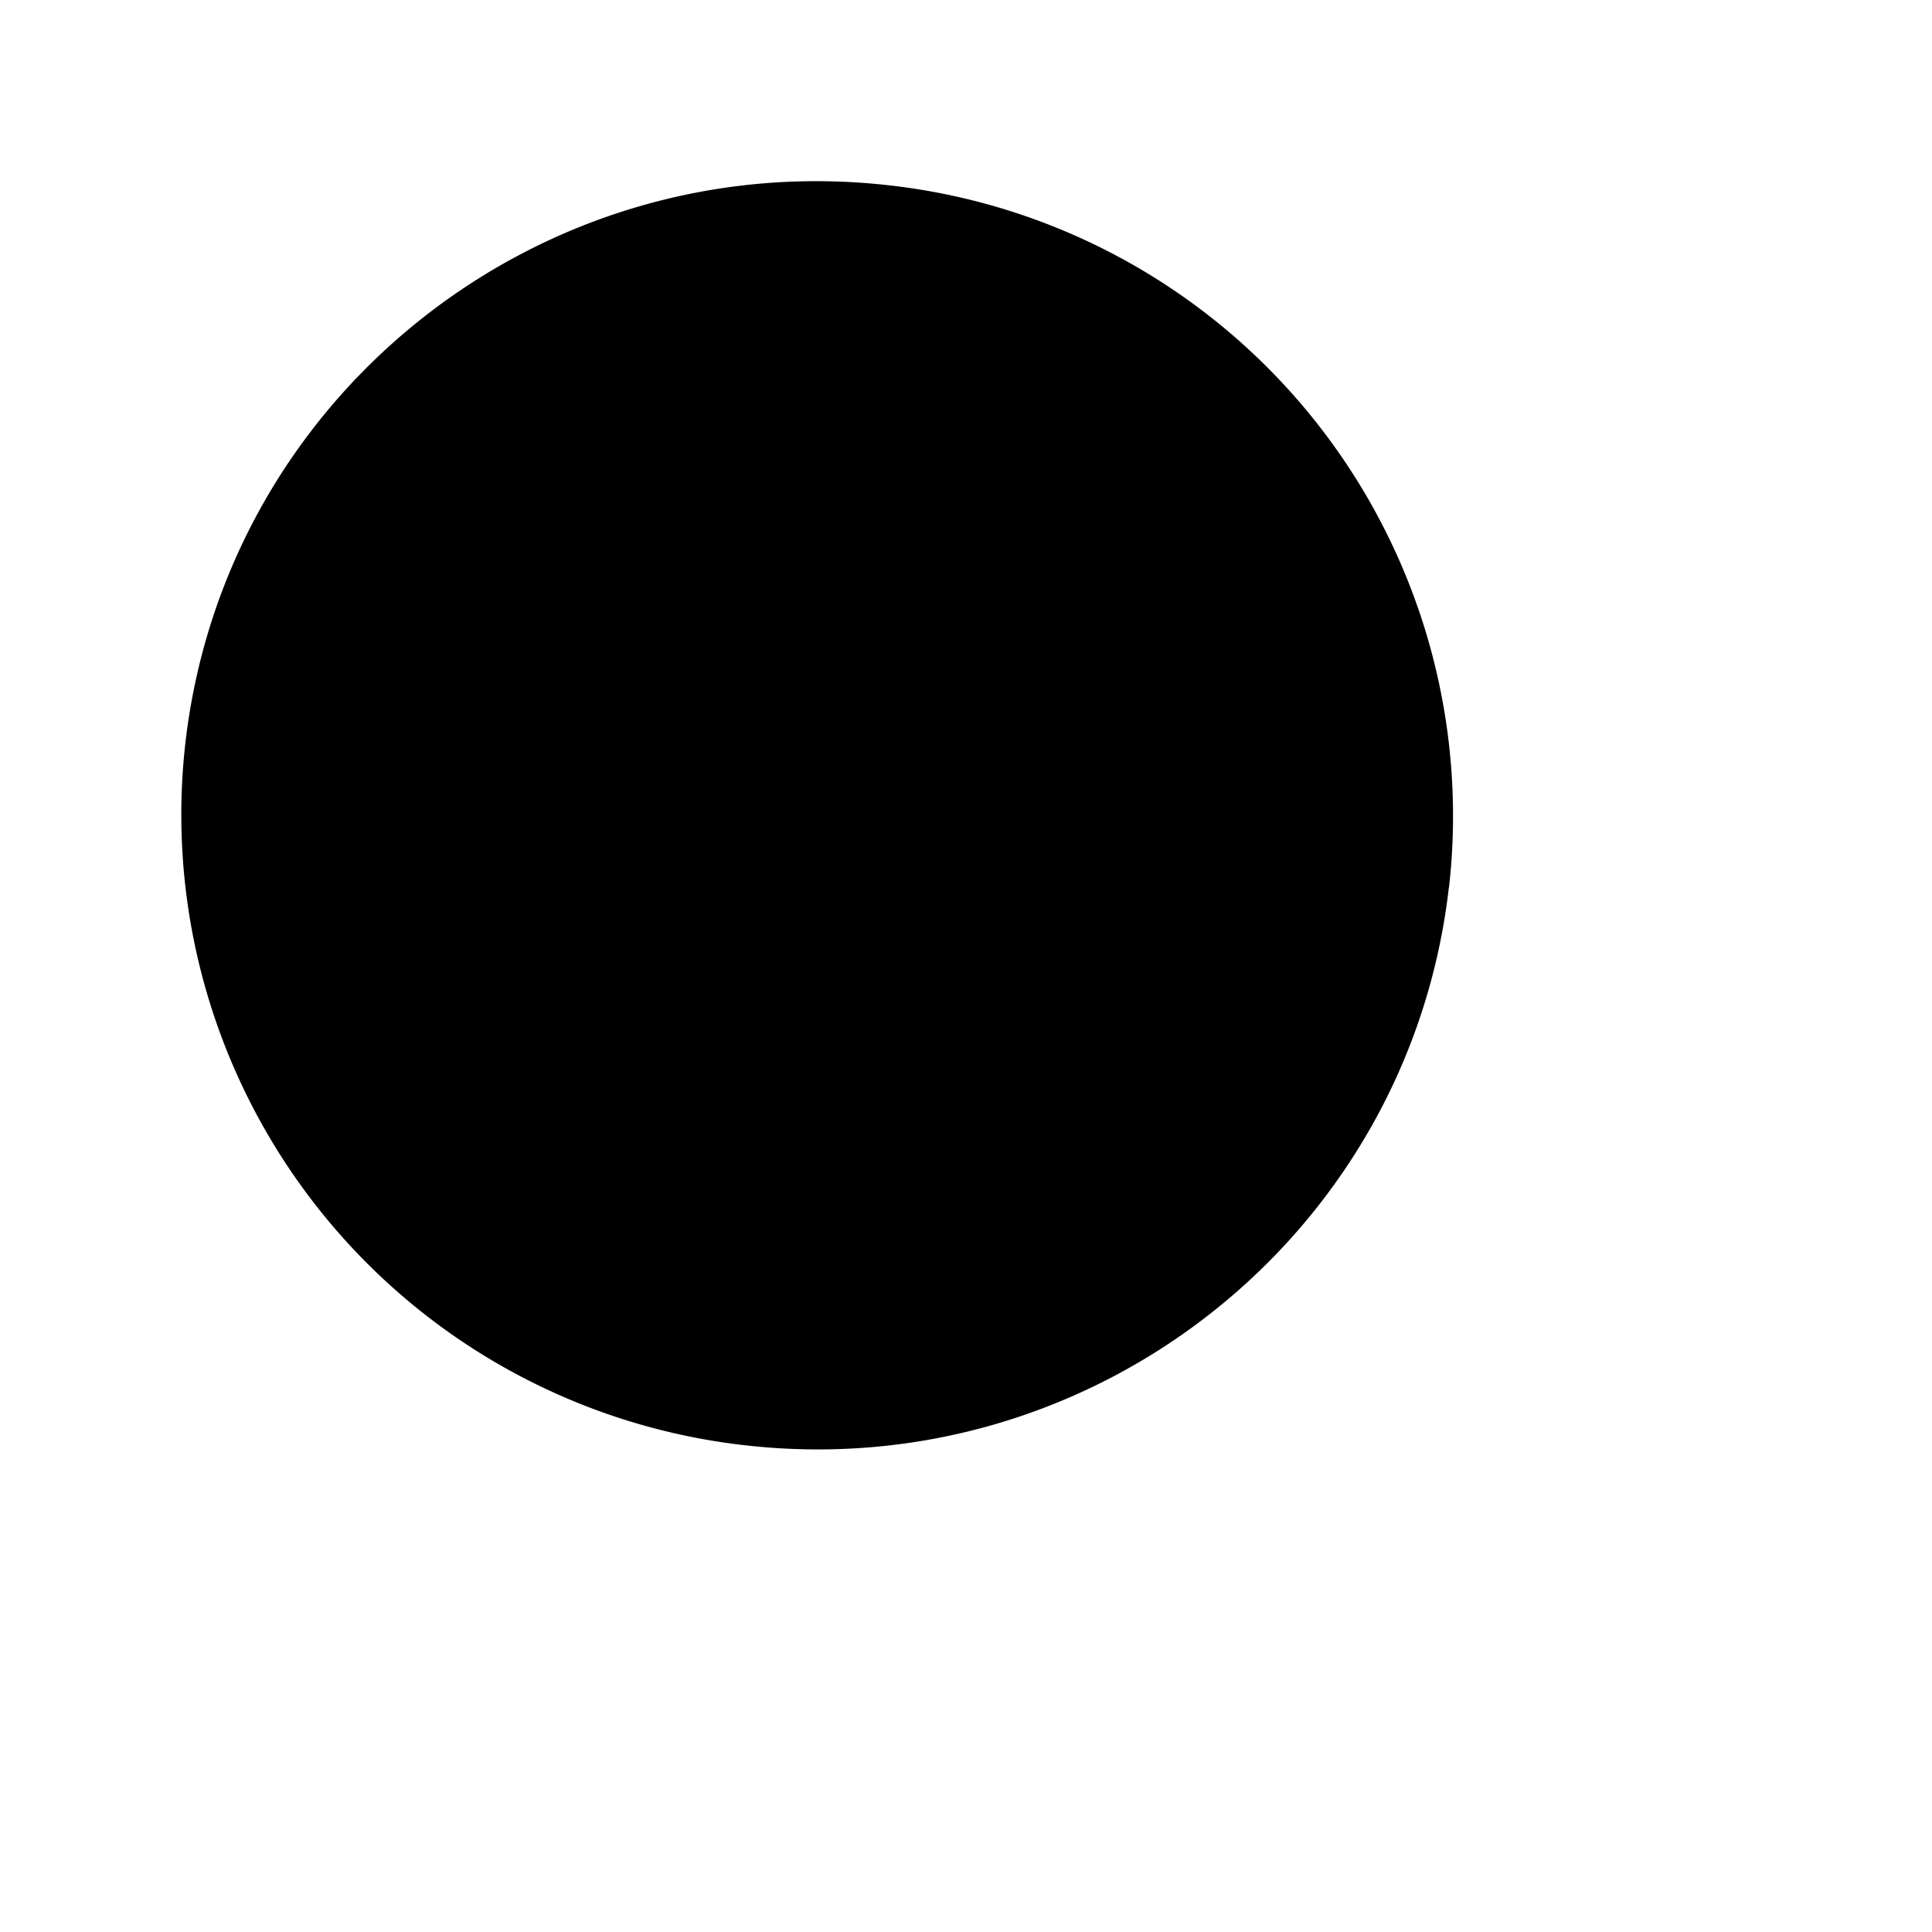 <svg xmlns="http://www.w3.org/2000/svg" viewBox="0 0 16 16" stroke-linecap="round" stroke-linejoin="round">
<path d="m12.575 12.576-2.047-2.04m.53 3.005L9.1 11.59m4.439-.527-1.956-1.95M9.035 14 7.15 12.12M14 9.048l-1.886-1.88m-5.425 6.35-1.7-1.696m8.526-5.115-1.7-1.695m.184 2.337c-.33 2.881-2.941 4.95-5.83 4.62a5.255 5.255 0 0 1-4.634-5.814c.33-2.881 2.94-4.95 5.83-4.62A5.255 5.255 0 0 1 12 7.349Z"/>
</svg>

